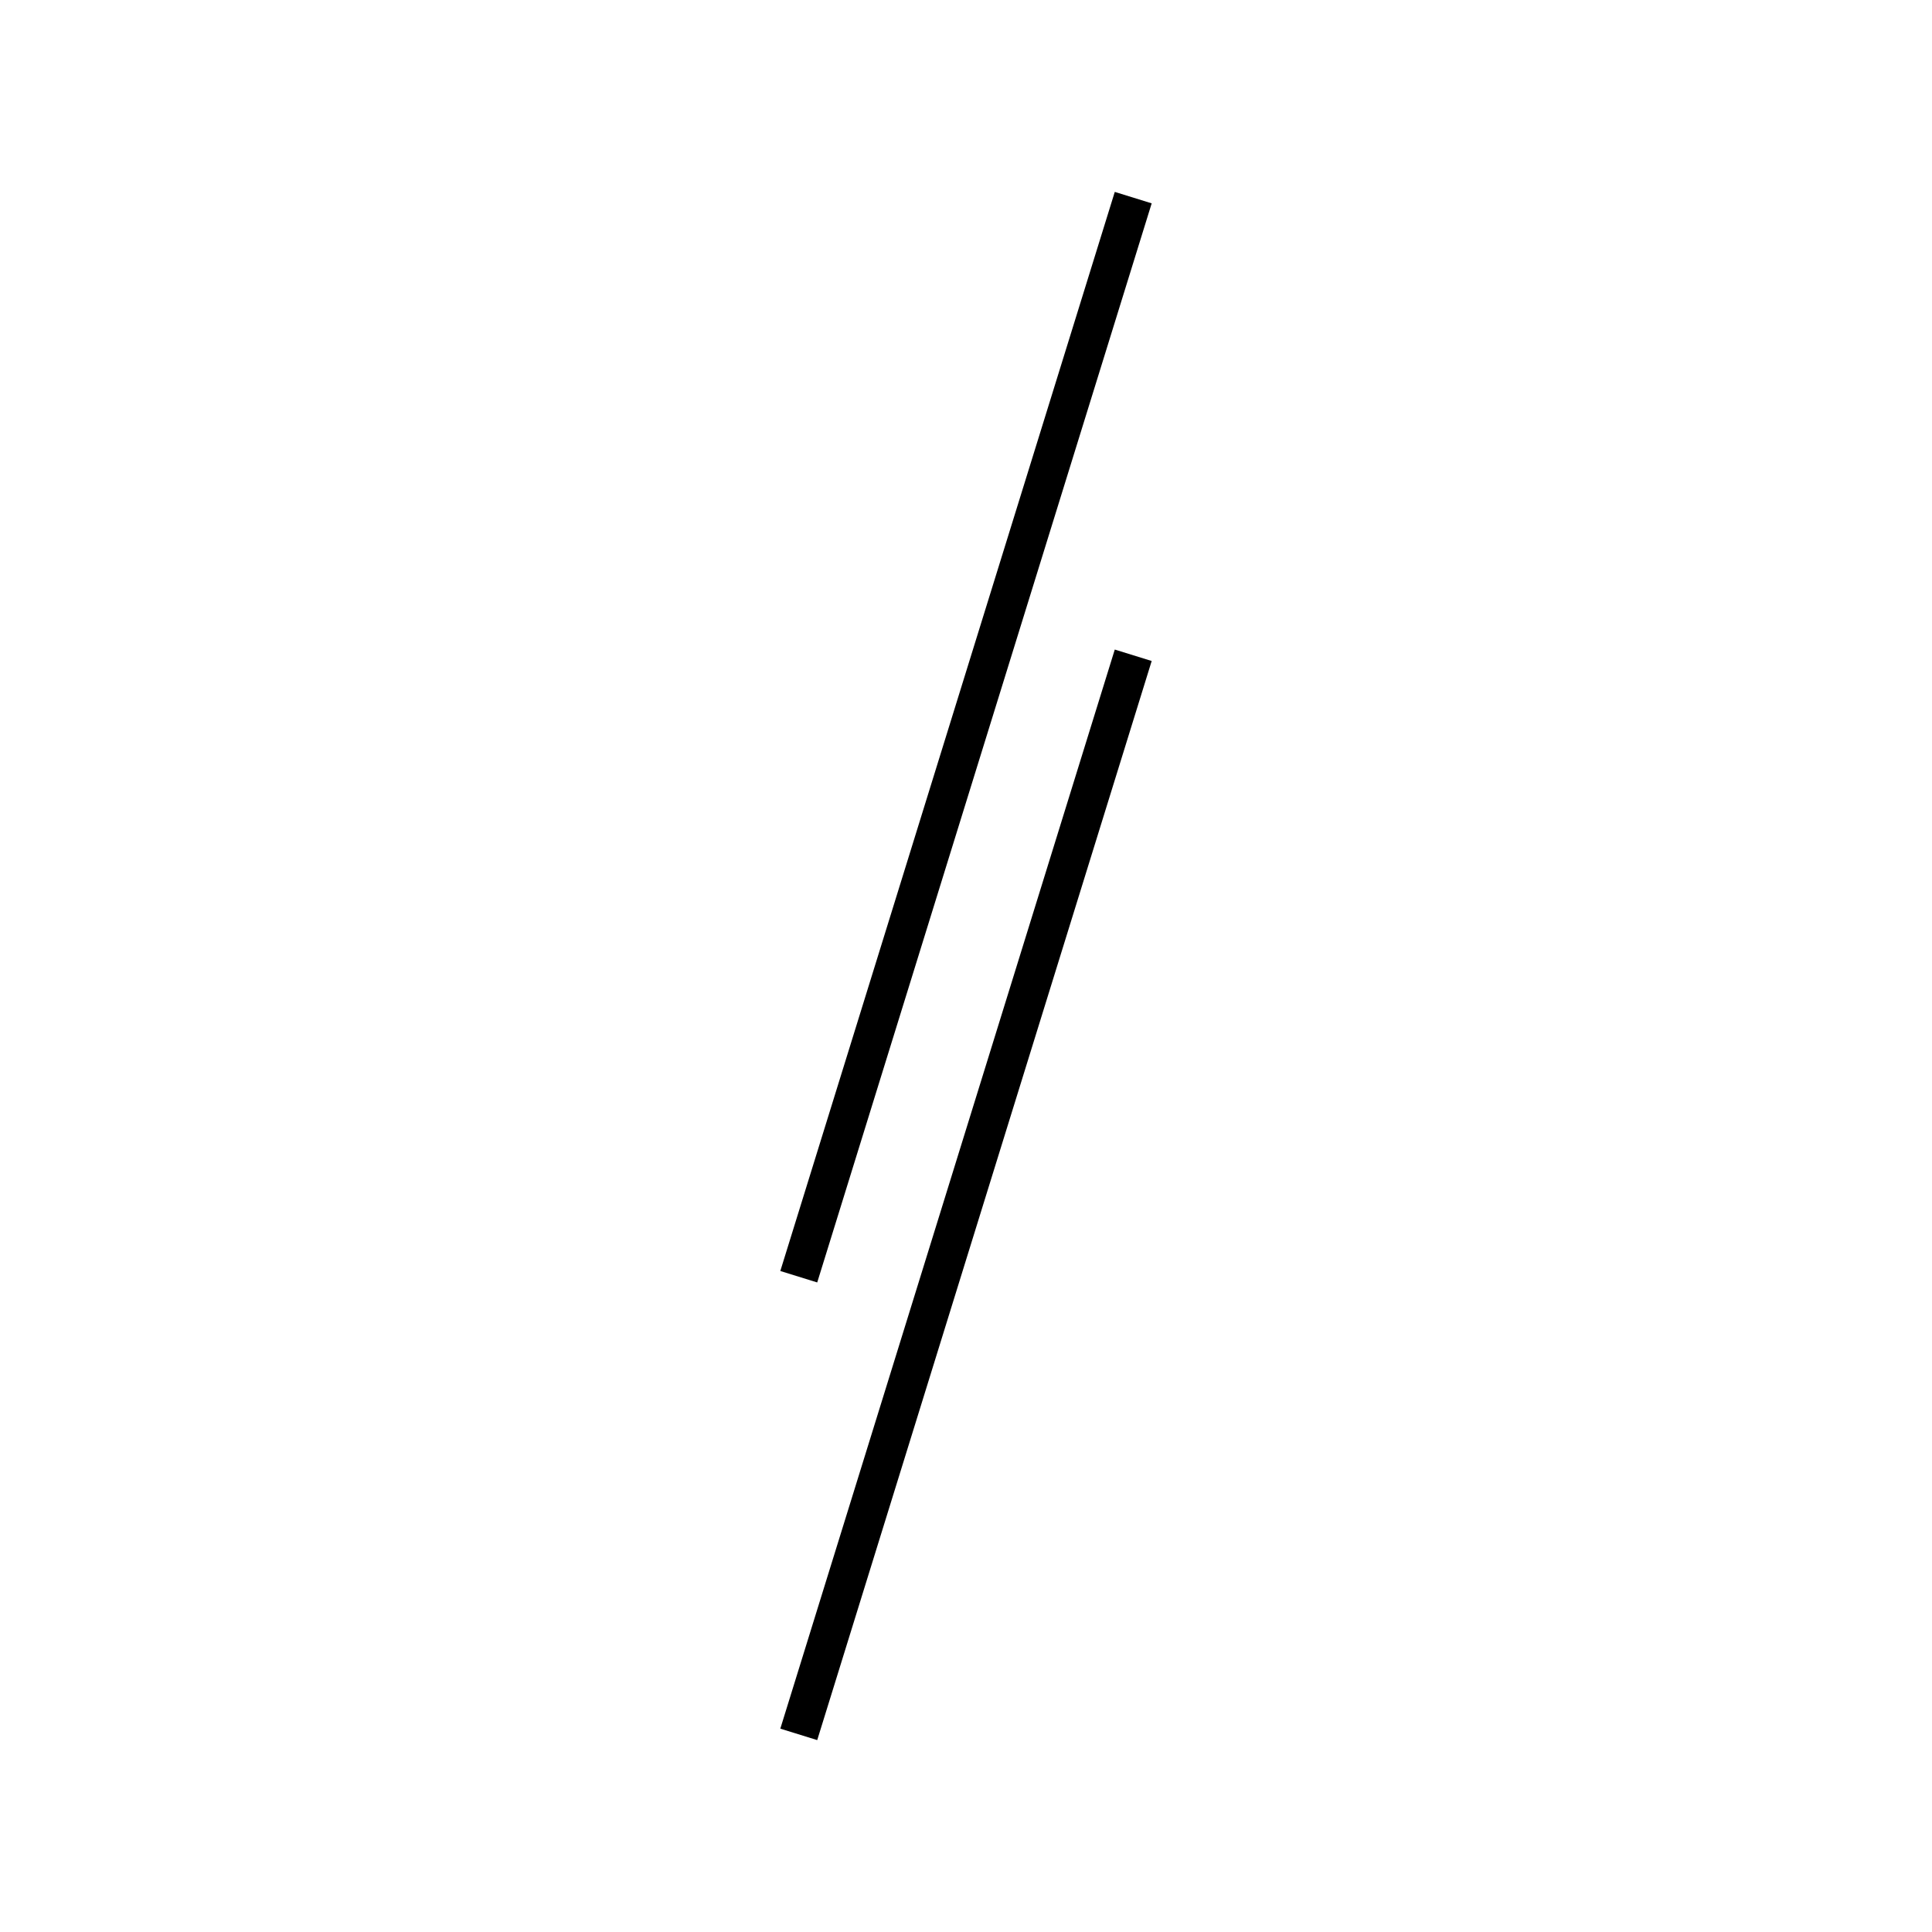 <!-- Este archivo es creado automaticamente por el generador de contenido del programa contornos version 1.1. Este elementos es el numero 205 de la serie 100 -->
<svg xmlns="http://www.w3.org/2000/svg" height="100" width="100">
<line x1="58.656" y1="33.917" x2="41.344" y2="89.771" stroke-width="2" stroke="black" />
<line x1="58.656" y1="10.229" x2="41.344" y2="66.083" stroke-width="2" stroke="black" />
</svg>
